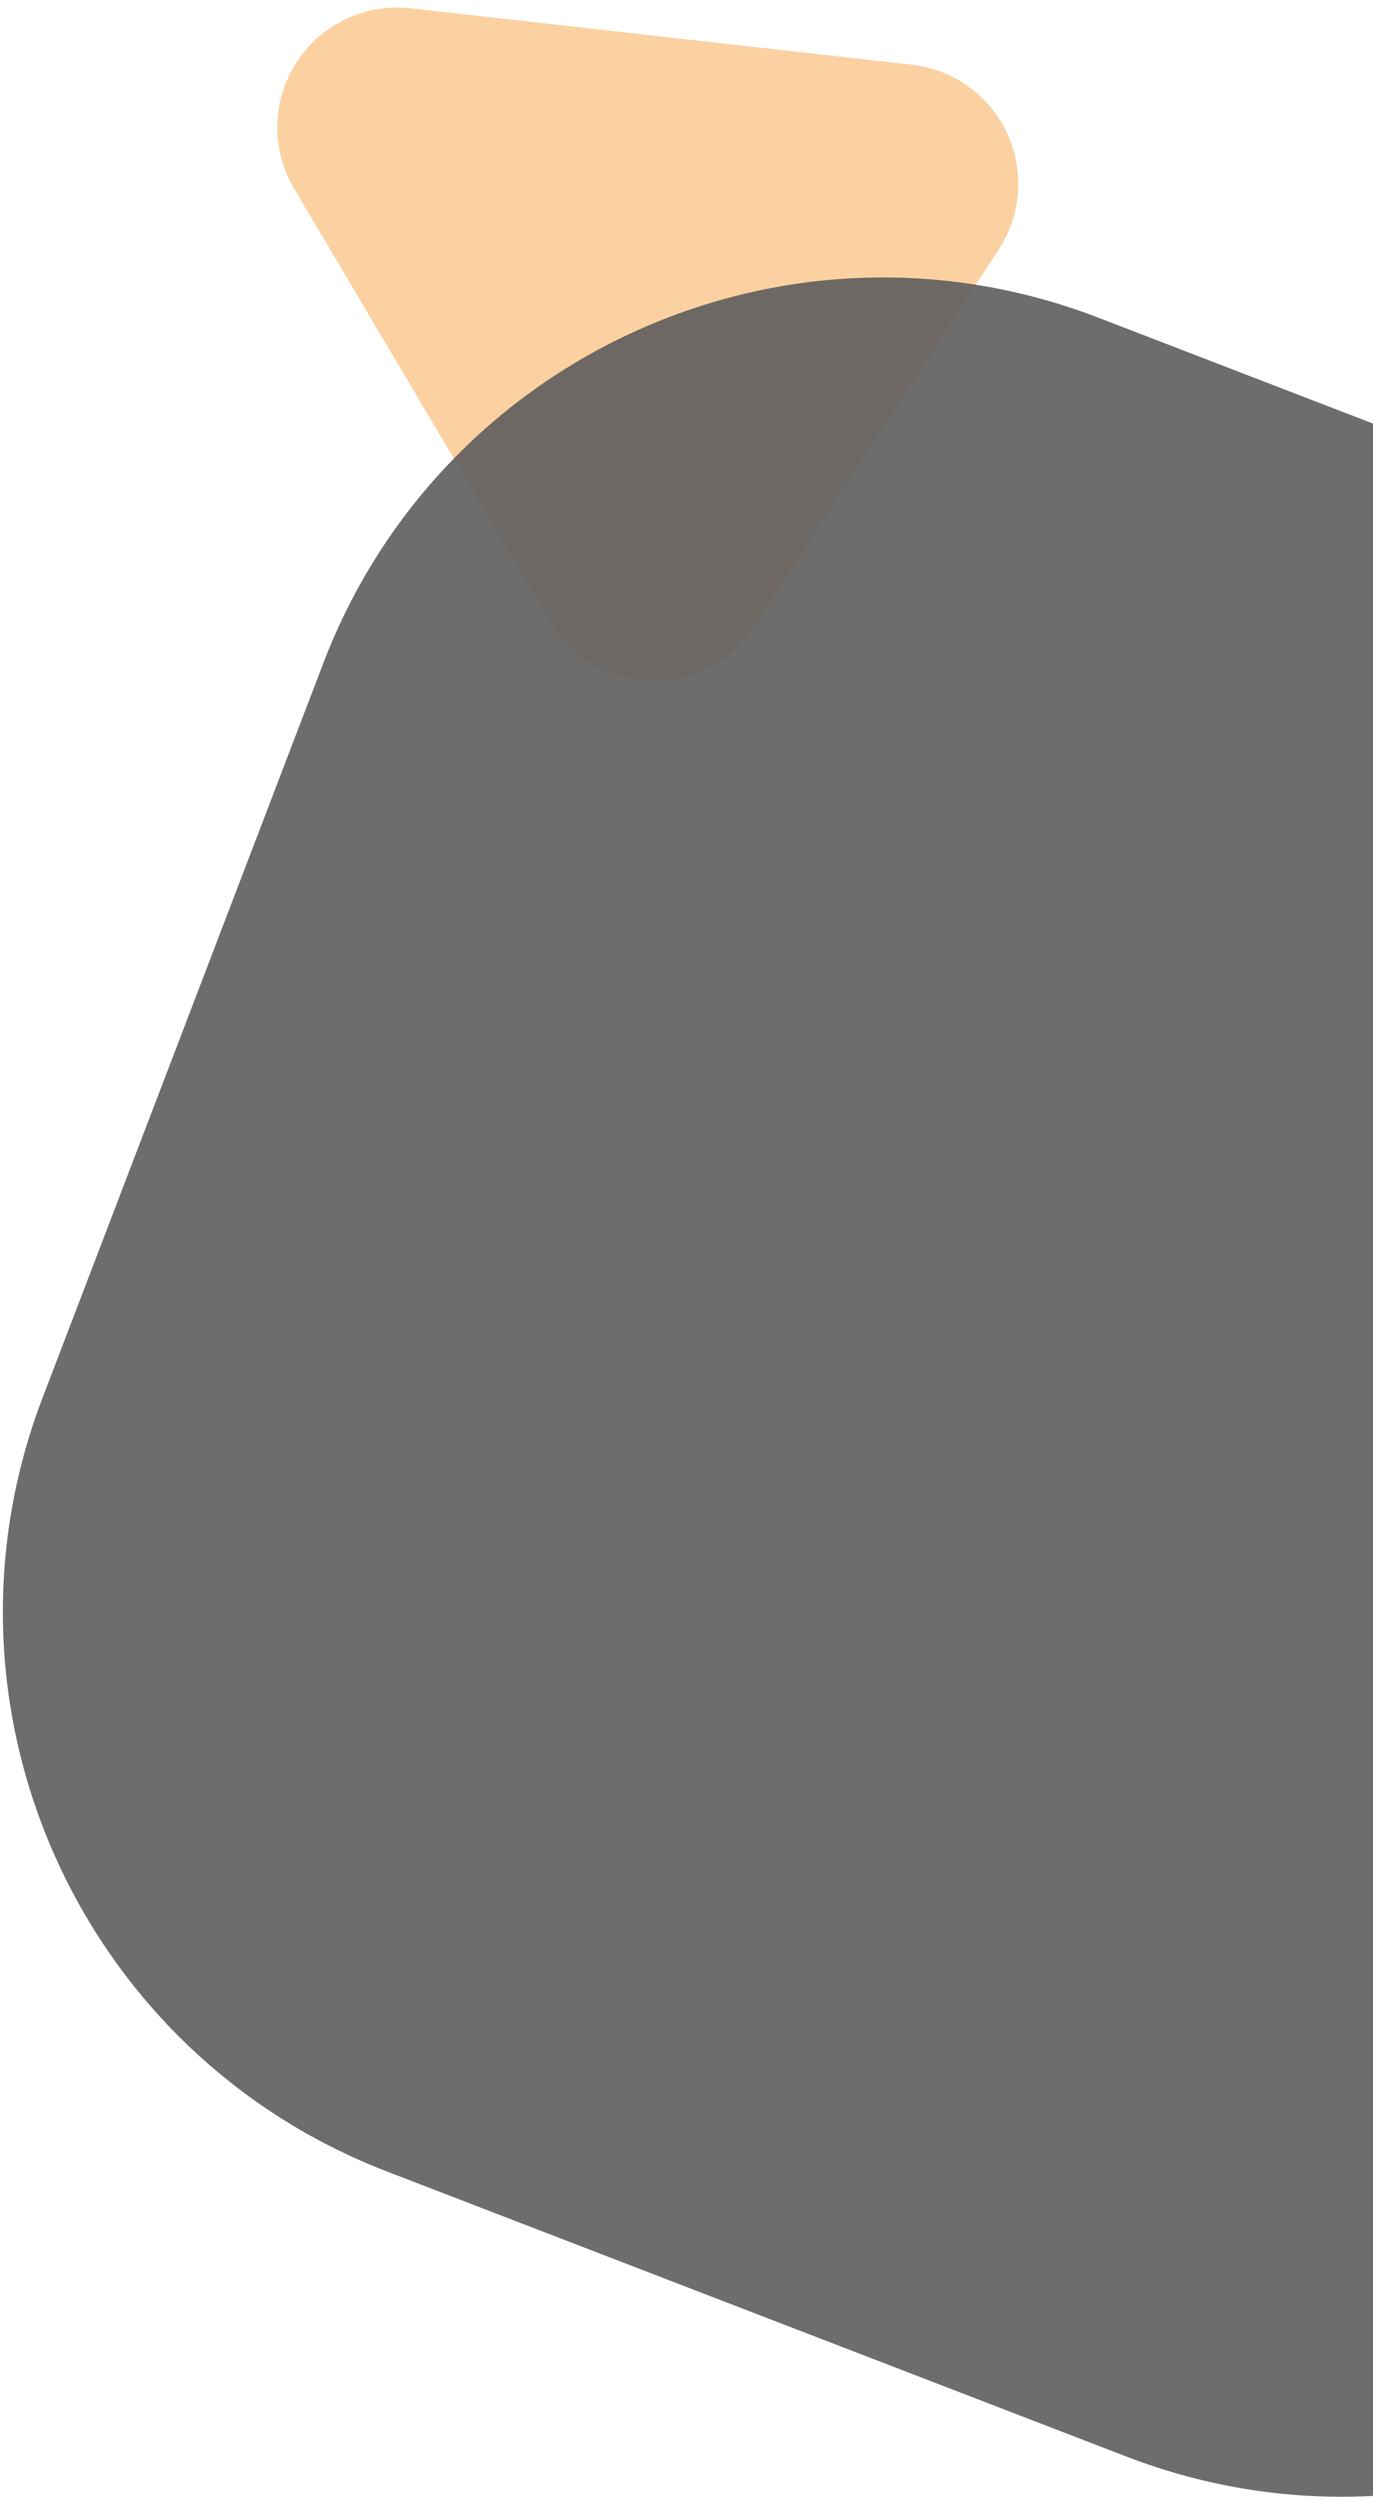 <svg xmlns="http://www.w3.org/2000/svg" width="72" height="131" viewBox="0 0 72 131">
  <g fill="none" fill-rule="evenodd" transform="rotate(-50 54.802 86.597)">
    <path fill="#FBD1A1" d="M101.246,6.293 L113.082,29.949 C114.635,33.053 113.378,36.828 110.275,38.381 C109.403,38.817 108.441,39.044 107.466,39.045 L83.895,39.056 C80.425,39.058 77.61,36.246 77.609,32.776 C77.608,31.806 77.832,30.85 78.263,29.981 L89.997,6.313 C91.538,3.204 95.308,1.933 98.418,3.475 C99.642,4.082 100.635,5.071 101.246,6.293 Z" transform="rotate(-7 95.678 20.938)"/>
    <path fill="#5E5E5E" d="M47.095,28.189 L88.323,28.138 C105.675,28.117 119.758,42.166 119.78,59.517 C119.78,59.543 119.78,59.569 119.78,59.595 L119.729,101.152 C119.707,118.473 105.671,132.51 88.35,132.531 L47.121,132.582 C29.77,132.603 15.686,118.555 15.665,101.203 C15.665,101.177 15.665,101.151 15.665,101.125 L15.716,59.568 C15.737,42.247 29.773,28.21 47.095,28.189 Z" opacity=".9" transform="rotate(-19 67.722 80.36)"/>
  </g>
</svg>
